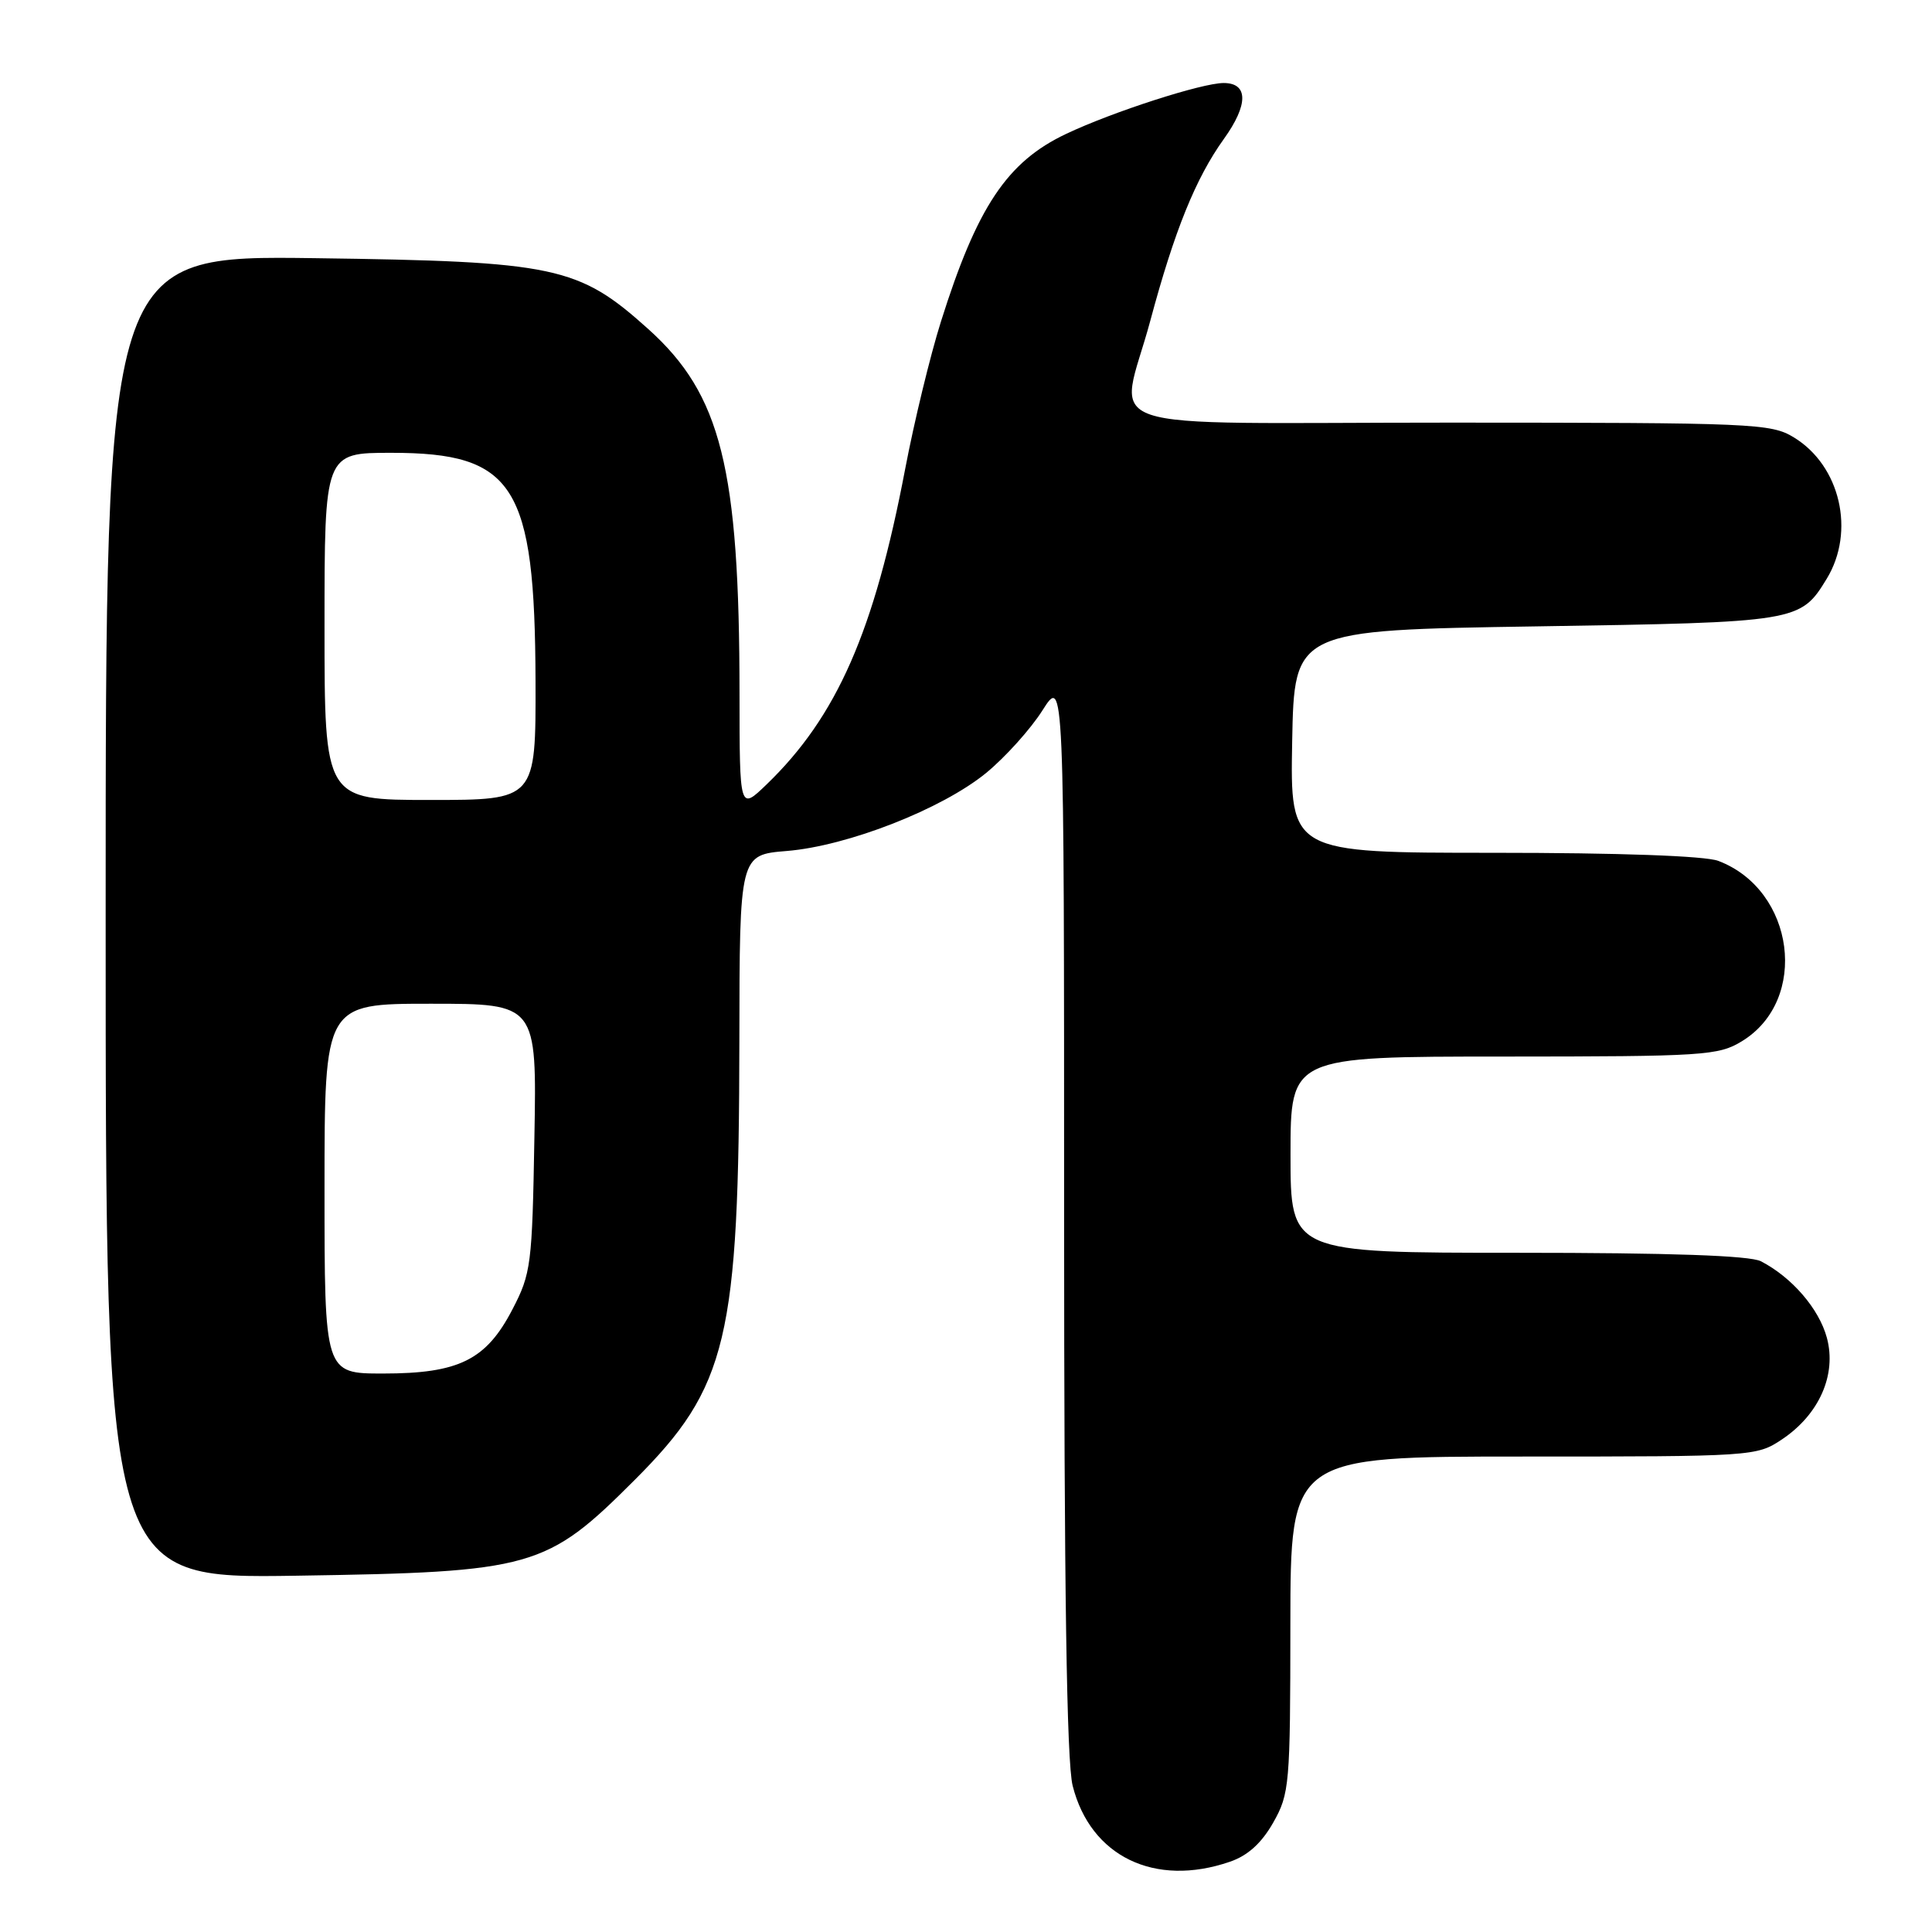 <?xml version="1.0" encoding="UTF-8" standalone="no"?>
<!DOCTYPE svg PUBLIC "-//W3C//DTD SVG 1.1//EN" "http://www.w3.org/Graphics/SVG/1.1/DTD/svg11.dtd" >
<svg xmlns="http://www.w3.org/2000/svg" xmlns:xlink="http://www.w3.org/1999/xlink" version="1.1" viewBox="0 0 256 256">
 <g >
 <path fill="currentColor"
d=" M 162.97 246.69 C 165.34 245.88 167.16 244.23 168.71 241.50 C 170.87 237.68 170.97 236.50 170.98 215.25 C 171.00 193.00 171.00 193.00 201.85 193.00 C 232.23 193.00 232.76 192.97 236.10 190.74 C 241.05 187.44 243.39 182.16 242.07 177.26 C 241.03 173.41 237.43 169.24 233.32 167.12 C 231.84 166.37 221.33 166.00 201.07 166.00 C 171.00 166.00 171.00 166.00 171.00 153.00 C 171.00 140.00 171.00 140.00 199.25 140.00 C 225.82 139.99 227.70 139.87 230.81 137.97 C 239.75 132.52 237.84 117.92 227.68 114.07 C 225.94 113.41 214.58 113.00 197.91 113.00 C 170.95 113.00 170.95 113.00 171.22 98.25 C 171.50 83.50 171.50 83.50 203.50 83.00 C 238.25 82.46 238.56 82.41 242.05 76.69 C 245.87 70.42 243.85 61.71 237.70 57.96 C 234.66 56.10 232.39 56.01 192.25 56.00 C 143.34 56.00 148.34 57.70 152.42 42.50 C 155.62 30.57 158.43 23.62 162.17 18.41 C 165.43 13.87 165.42 11.00 162.14 11.00 C 159.27 11.00 147.42 14.82 141.27 17.74 C 133.44 21.44 129.46 27.41 124.67 42.64 C 123.26 47.11 121.13 55.89 119.94 62.14 C 115.84 83.69 110.90 94.95 101.57 103.95 C 98.00 107.39 98.00 107.39 97.99 91.95 C 97.98 61.96 95.55 52.28 85.90 43.60 C 76.65 35.28 73.63 34.64 41.75 34.21 C 14.00 33.84 14.00 33.84 14.00 121.51 C 14.00 209.18 14.00 209.18 39.25 208.79 C 70.64 208.31 72.39 207.81 84.10 196.10 C 96.42 183.78 97.92 177.47 97.97 137.89 C 98.00 113.27 98.00 113.27 104.25 112.76 C 112.33 112.10 124.81 107.21 130.67 102.42 C 133.20 100.34 136.56 96.61 138.13 94.13 C 141.00 89.61 141.00 89.61 141.00 160.86 C 141.00 210.62 141.34 233.47 142.13 236.61 C 144.49 245.99 153.02 250.12 162.97 246.69 Z  M 43.00 157.50 C 43.00 133.00 43.00 133.00 57.06 133.00 C 71.13 133.00 71.13 133.00 70.81 150.75 C 70.52 167.59 70.37 168.76 67.90 173.50 C 64.42 180.21 60.81 182.00 50.75 182.00 C 43.00 182.00 43.00 182.00 43.00 157.50 Z  M 43.00 83.00 C 43.00 60.00 43.00 60.00 51.85 60.00 C 68.17 60.00 70.88 64.29 70.96 90.25 C 71.00 106.00 71.00 106.00 57.00 106.00 C 43.00 106.00 43.00 106.00 43.00 83.00 Z "/>
</g>
</svg>